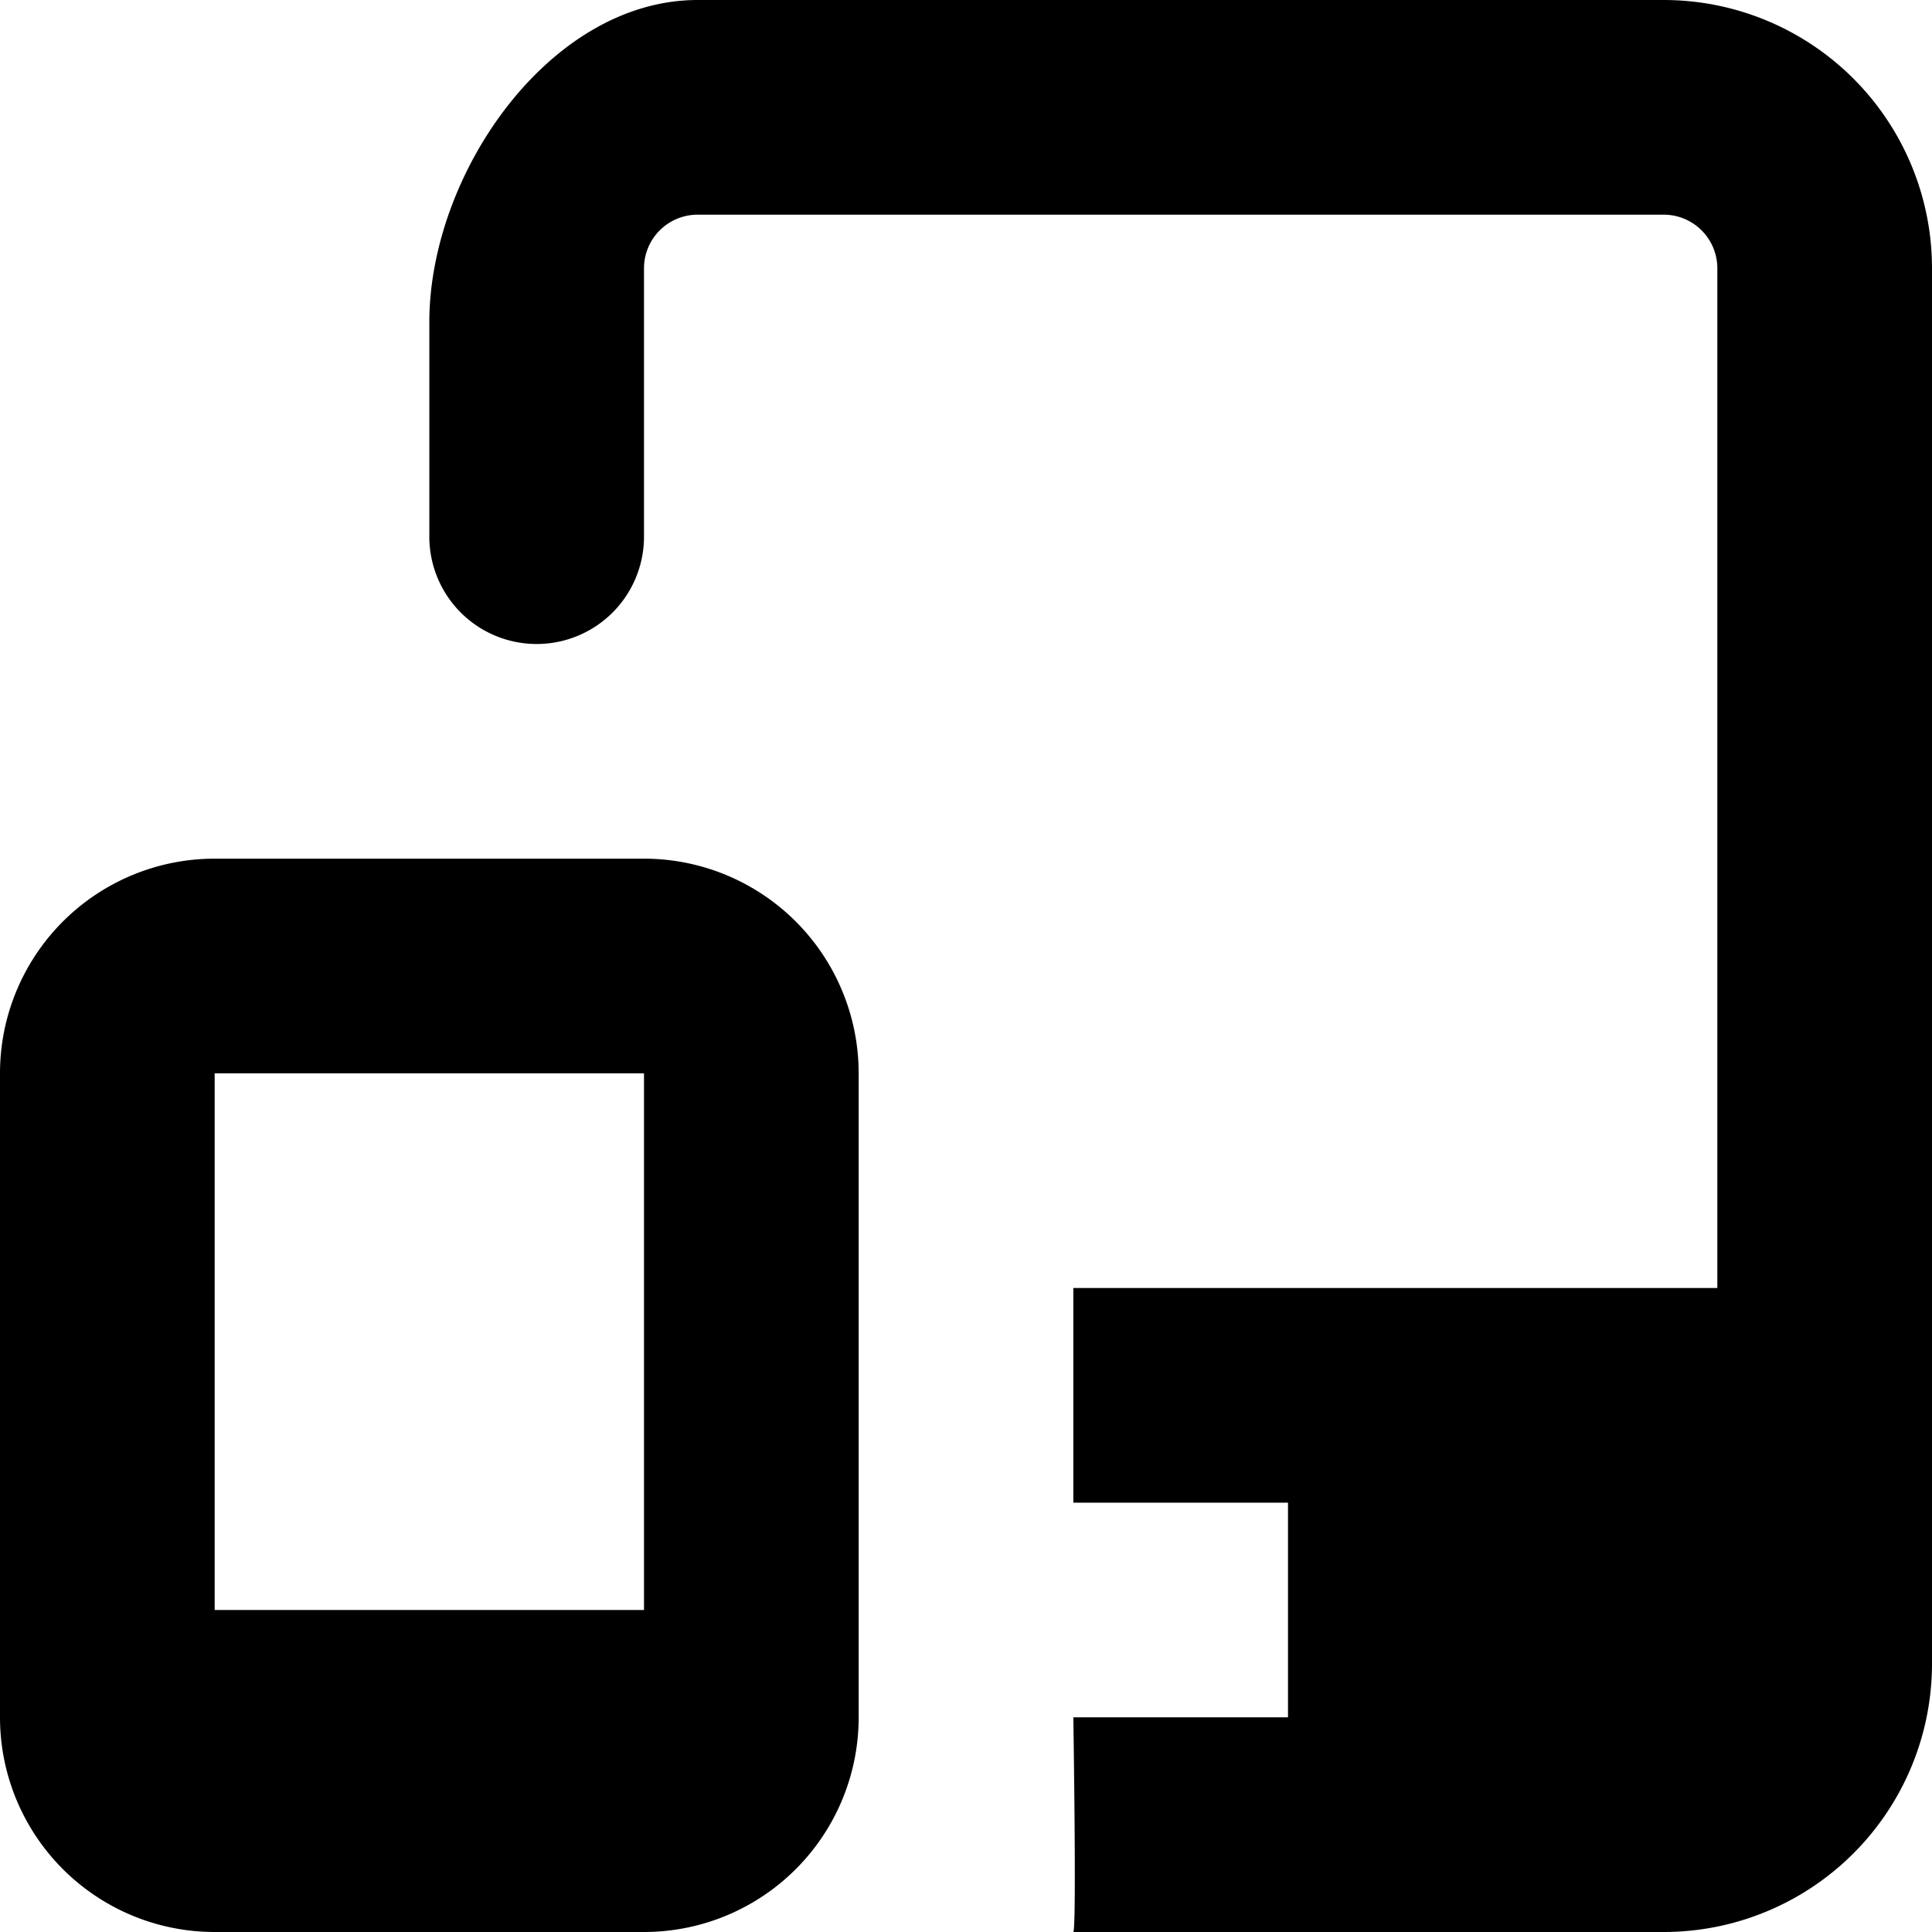 <svg xmlns="http://www.w3.org/2000/svg" viewBox="0 0 18 18"><path d="M13.75 0h1.75A2.5 2.5 0 0118 2.5v13a2.5 2.5 0 01-2.5 2.5H10c.031-.031 0-2 0-2h2v-2h-2v-2h6V2.5a.5.5 0 00-.5-.5h-9a.5.5 0 00-.5.5V5a1 1 0 01-2 0V3.001C4 1.621 5.119 0 6.5 0h7.25zM6 8a2 2 0 012 2v6a2 2 0 01-2 2H2a2 2 0 01-2-2v-6a2 2 0 012-2h4zm0 2H2v5h4v-5z" fill="currentColor" stroke="none"></path></svg>